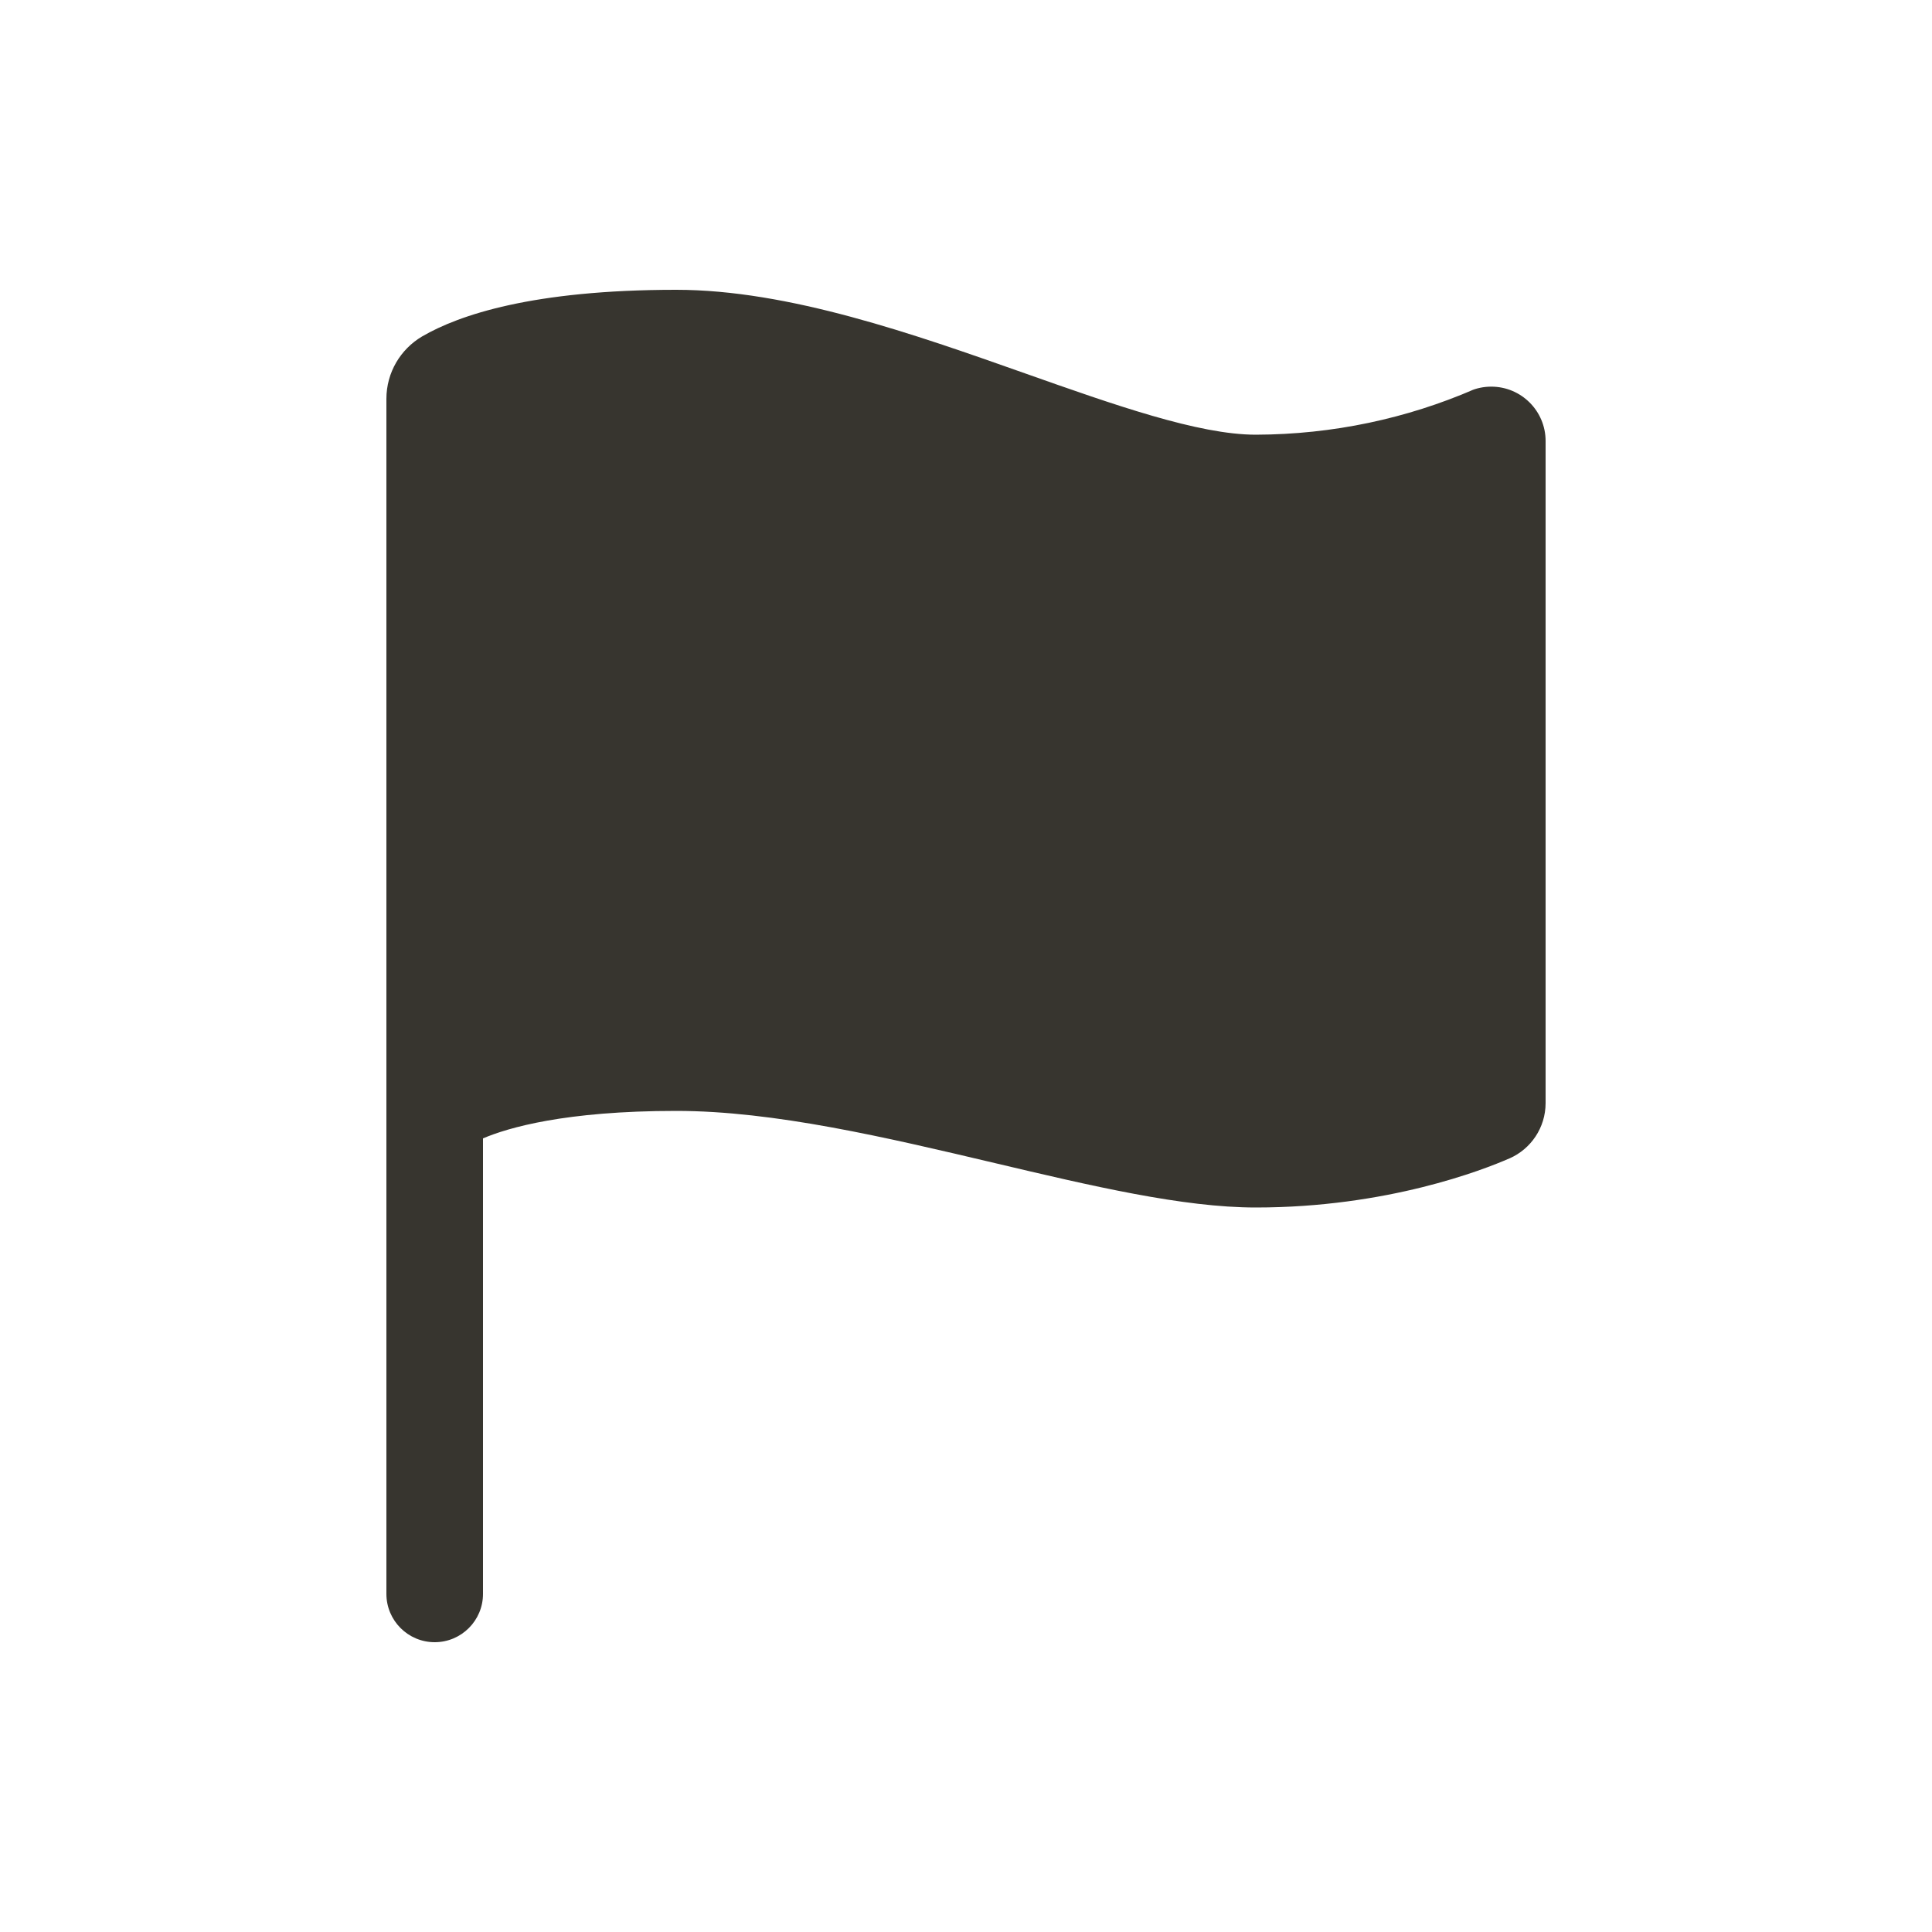 <!-- Generated by IcoMoon.io -->
<svg version="1.1" xmlns="http://www.w3.org/2000/svg" width="40" height="40" viewBox="0 0 40 40">
<title>io-flag</title>
<path fill="#37352f" d="M9 34c-0.552 0-1-0.448-1-1v0-24.742c0-0.55 0.296-1.030 0.737-1.291l0.007-0.004c0.756-0.439 2.28-0.963 5.256-0.963 2.326 0 4.927 0.919 7.222 1.73 1.848 0.653 3.594 1.27 4.778 1.27 1.604-0.005 3.128-0.338 4.512-0.935l-0.075 0.029c0.129-0.056 0.279-0.089 0.438-0.089 0.621 0 1.125 0.504 1.125 1.125v0 13.71c-0.001 0.509-0.305 0.947-0.742 1.141l-0.008 0.003c-0.544 0.238-2.532 1.016-5.25 1.016-1.509 0-3.399-0.446-5.399-0.919-2.249-0.531-4.574-1.081-6.601-1.081-2.304 0-3.484 0.349-4 0.569v9.431c0 0.552-0.448 1-1 1v0z"></path>
</svg>
